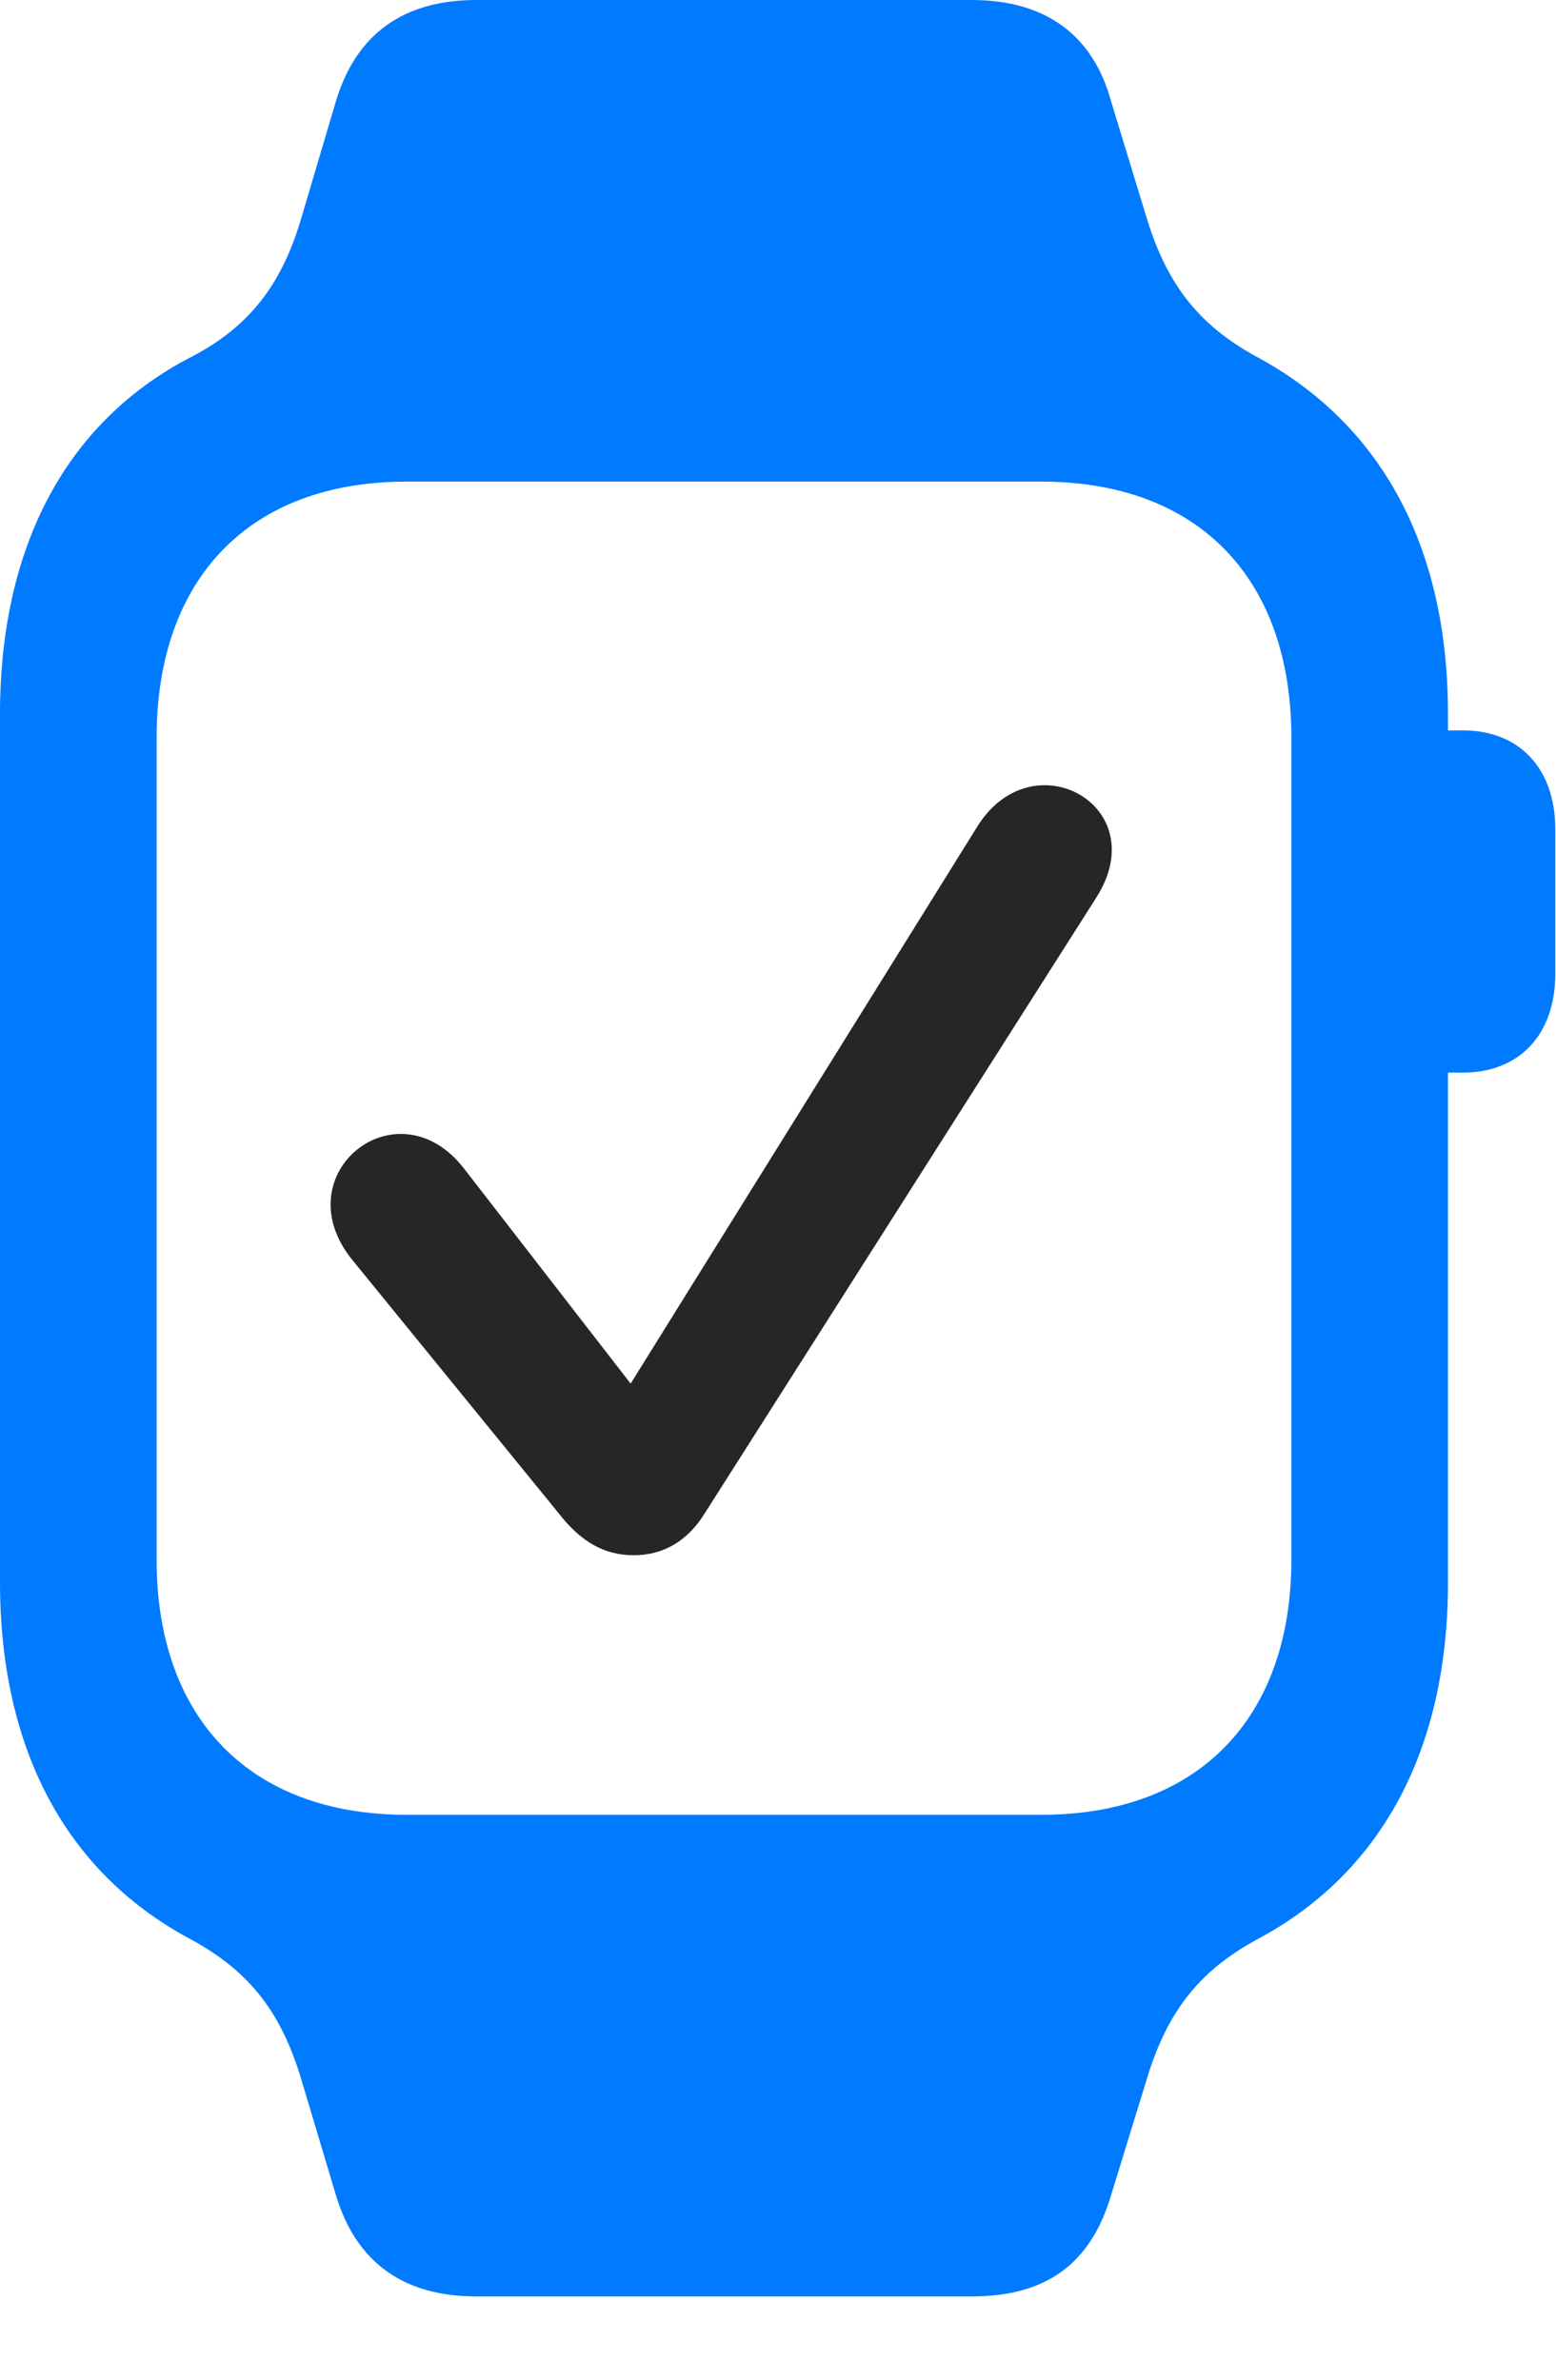 <svg width="17" height="26" viewBox="0 0 17 26" fill="none" xmlns="http://www.w3.org/2000/svg">
<path d="M0 17.285C0 19.102 0.715 20.438 2.039 21.164C2.684 21.504 3.059 21.938 3.293 22.723L3.668 23.977C3.891 24.727 4.418 25.09 5.203 25.09H10.617C11.426 25.09 11.918 24.738 12.141 23.977L12.527 22.723C12.762 21.938 13.137 21.504 13.781 21.164C15.105 20.438 15.82 19.102 15.82 17.285V7.805C15.82 5.988 15.105 4.664 13.781 3.926C13.137 3.586 12.762 3.152 12.527 2.379L12.141 1.113C11.941 0.375 11.414 0 10.617 0H5.203C4.418 0 3.891 0.363 3.668 1.113L3.293 2.379C3.07 3.141 2.695 3.598 2.039 3.926C0.727 4.629 0 5.965 0 7.805V17.285ZM1.711 17.039V8.062C1.711 6.316 2.73 5.262 4.441 5.262H11.379C13.09 5.262 14.109 6.316 14.109 8.062V17.039C14.109 18.773 13.09 19.828 11.379 19.828H4.441C2.73 19.828 1.711 18.773 1.711 17.039ZM15.562 11.719H15.984C16.594 11.719 16.992 11.309 16.992 10.641V9.059C16.992 8.391 16.594 7.98 15.984 7.98H15.562V11.719Z" fill="#007AFF"/>
<path d="M6.925 16.992C7.242 16.992 7.511 16.84 7.699 16.535L11.976 9.809C12.621 8.801 11.273 8.062 10.675 9.035L6.89 15.117L5.074 12.773C4.347 11.824 3.093 12.82 3.843 13.758L6.105 16.535C6.351 16.852 6.609 16.992 6.925 16.992Z" fill="black" fill-opacity="0.85"/>
</svg>

